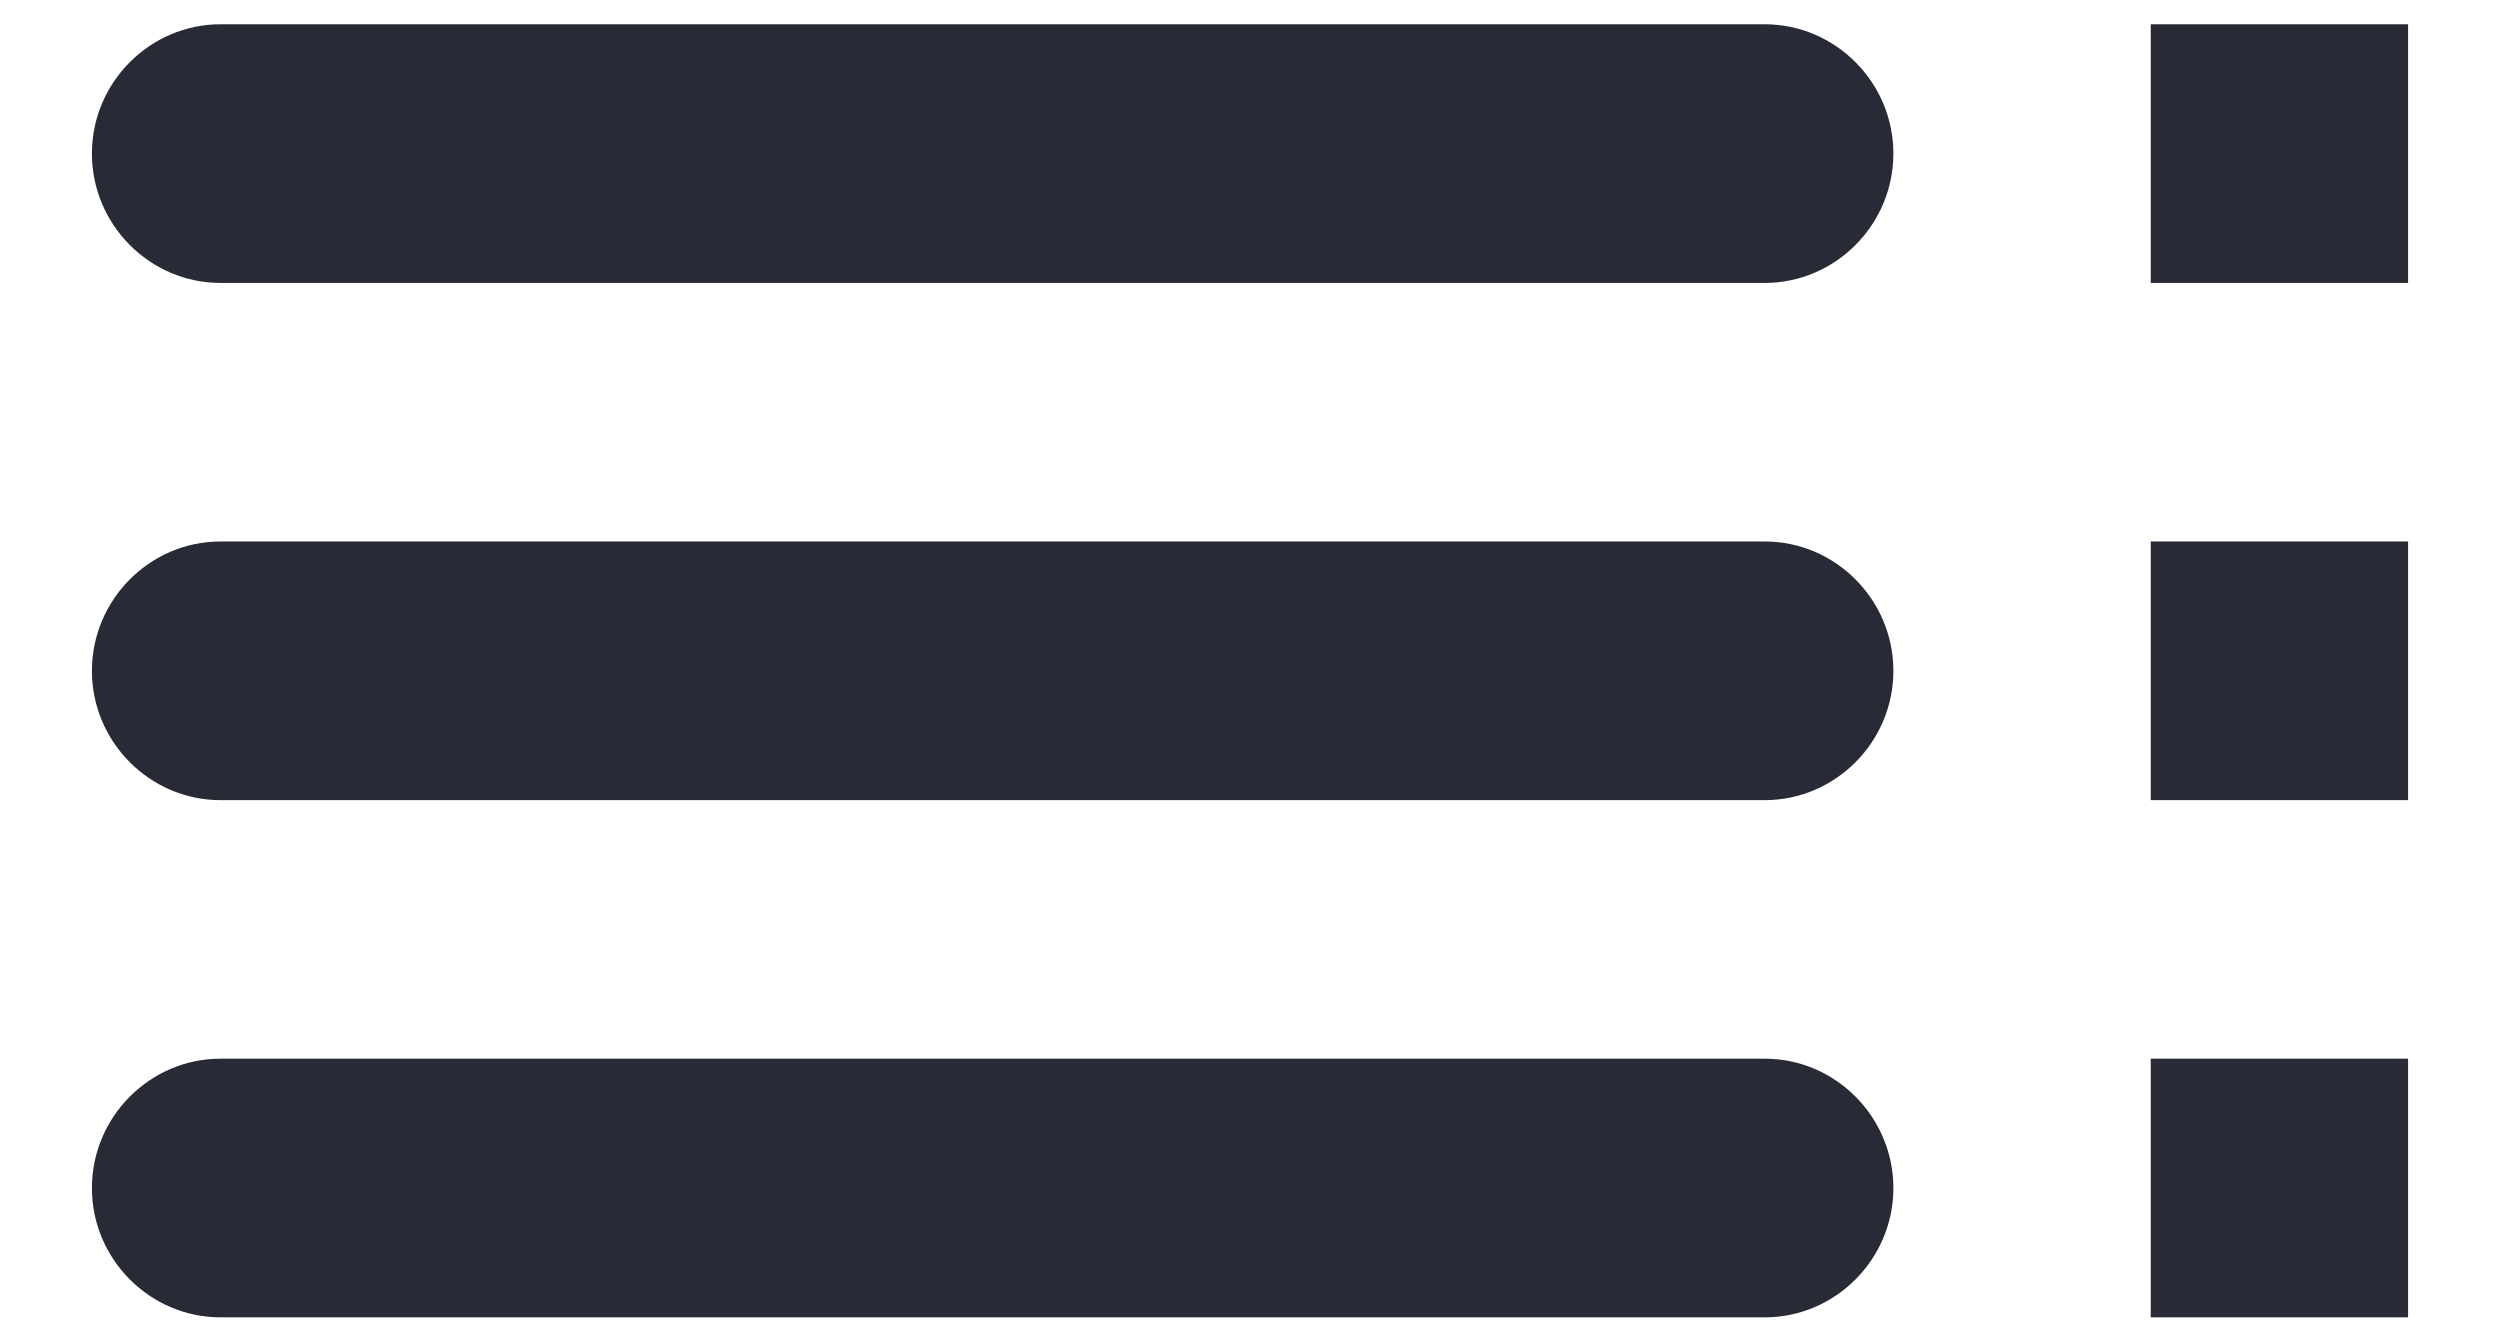 <svg width="17" height="9" viewBox="0 0 17 9" fill="none" xmlns="http://www.w3.org/2000/svg">
<path d="M1.5 1.924H12C12.481 1.924 12.875 1.528 12.875 1.044C12.875 0.561 12.481 0.165 12 0.165H1.5C1.019 0.165 0.625 0.561 0.625 1.044C0.625 1.528 1.019 1.924 1.5 1.924ZM1.5 5.441H12C12.481 5.441 12.875 5.045 12.875 4.562C12.875 4.078 12.481 3.682 12 3.682H1.5C1.019 3.682 0.625 4.078 0.625 4.562C0.625 5.045 1.019 5.441 1.5 5.441ZM1.5 8.958H12C12.481 8.958 12.875 8.562 12.875 8.079C12.875 7.595 12.481 7.199 12 7.199H1.5C1.019 7.199 0.625 7.595 0.625 8.079C0.625 8.562 1.019 8.958 1.5 8.958ZM14.625 8.958H16.375V7.199H14.625V8.958ZM14.625 0.165V1.924H16.375V0.165H14.625ZM14.625 5.441H16.375V3.682H14.625V5.441Z" fill="#282B35"/>
</svg>
